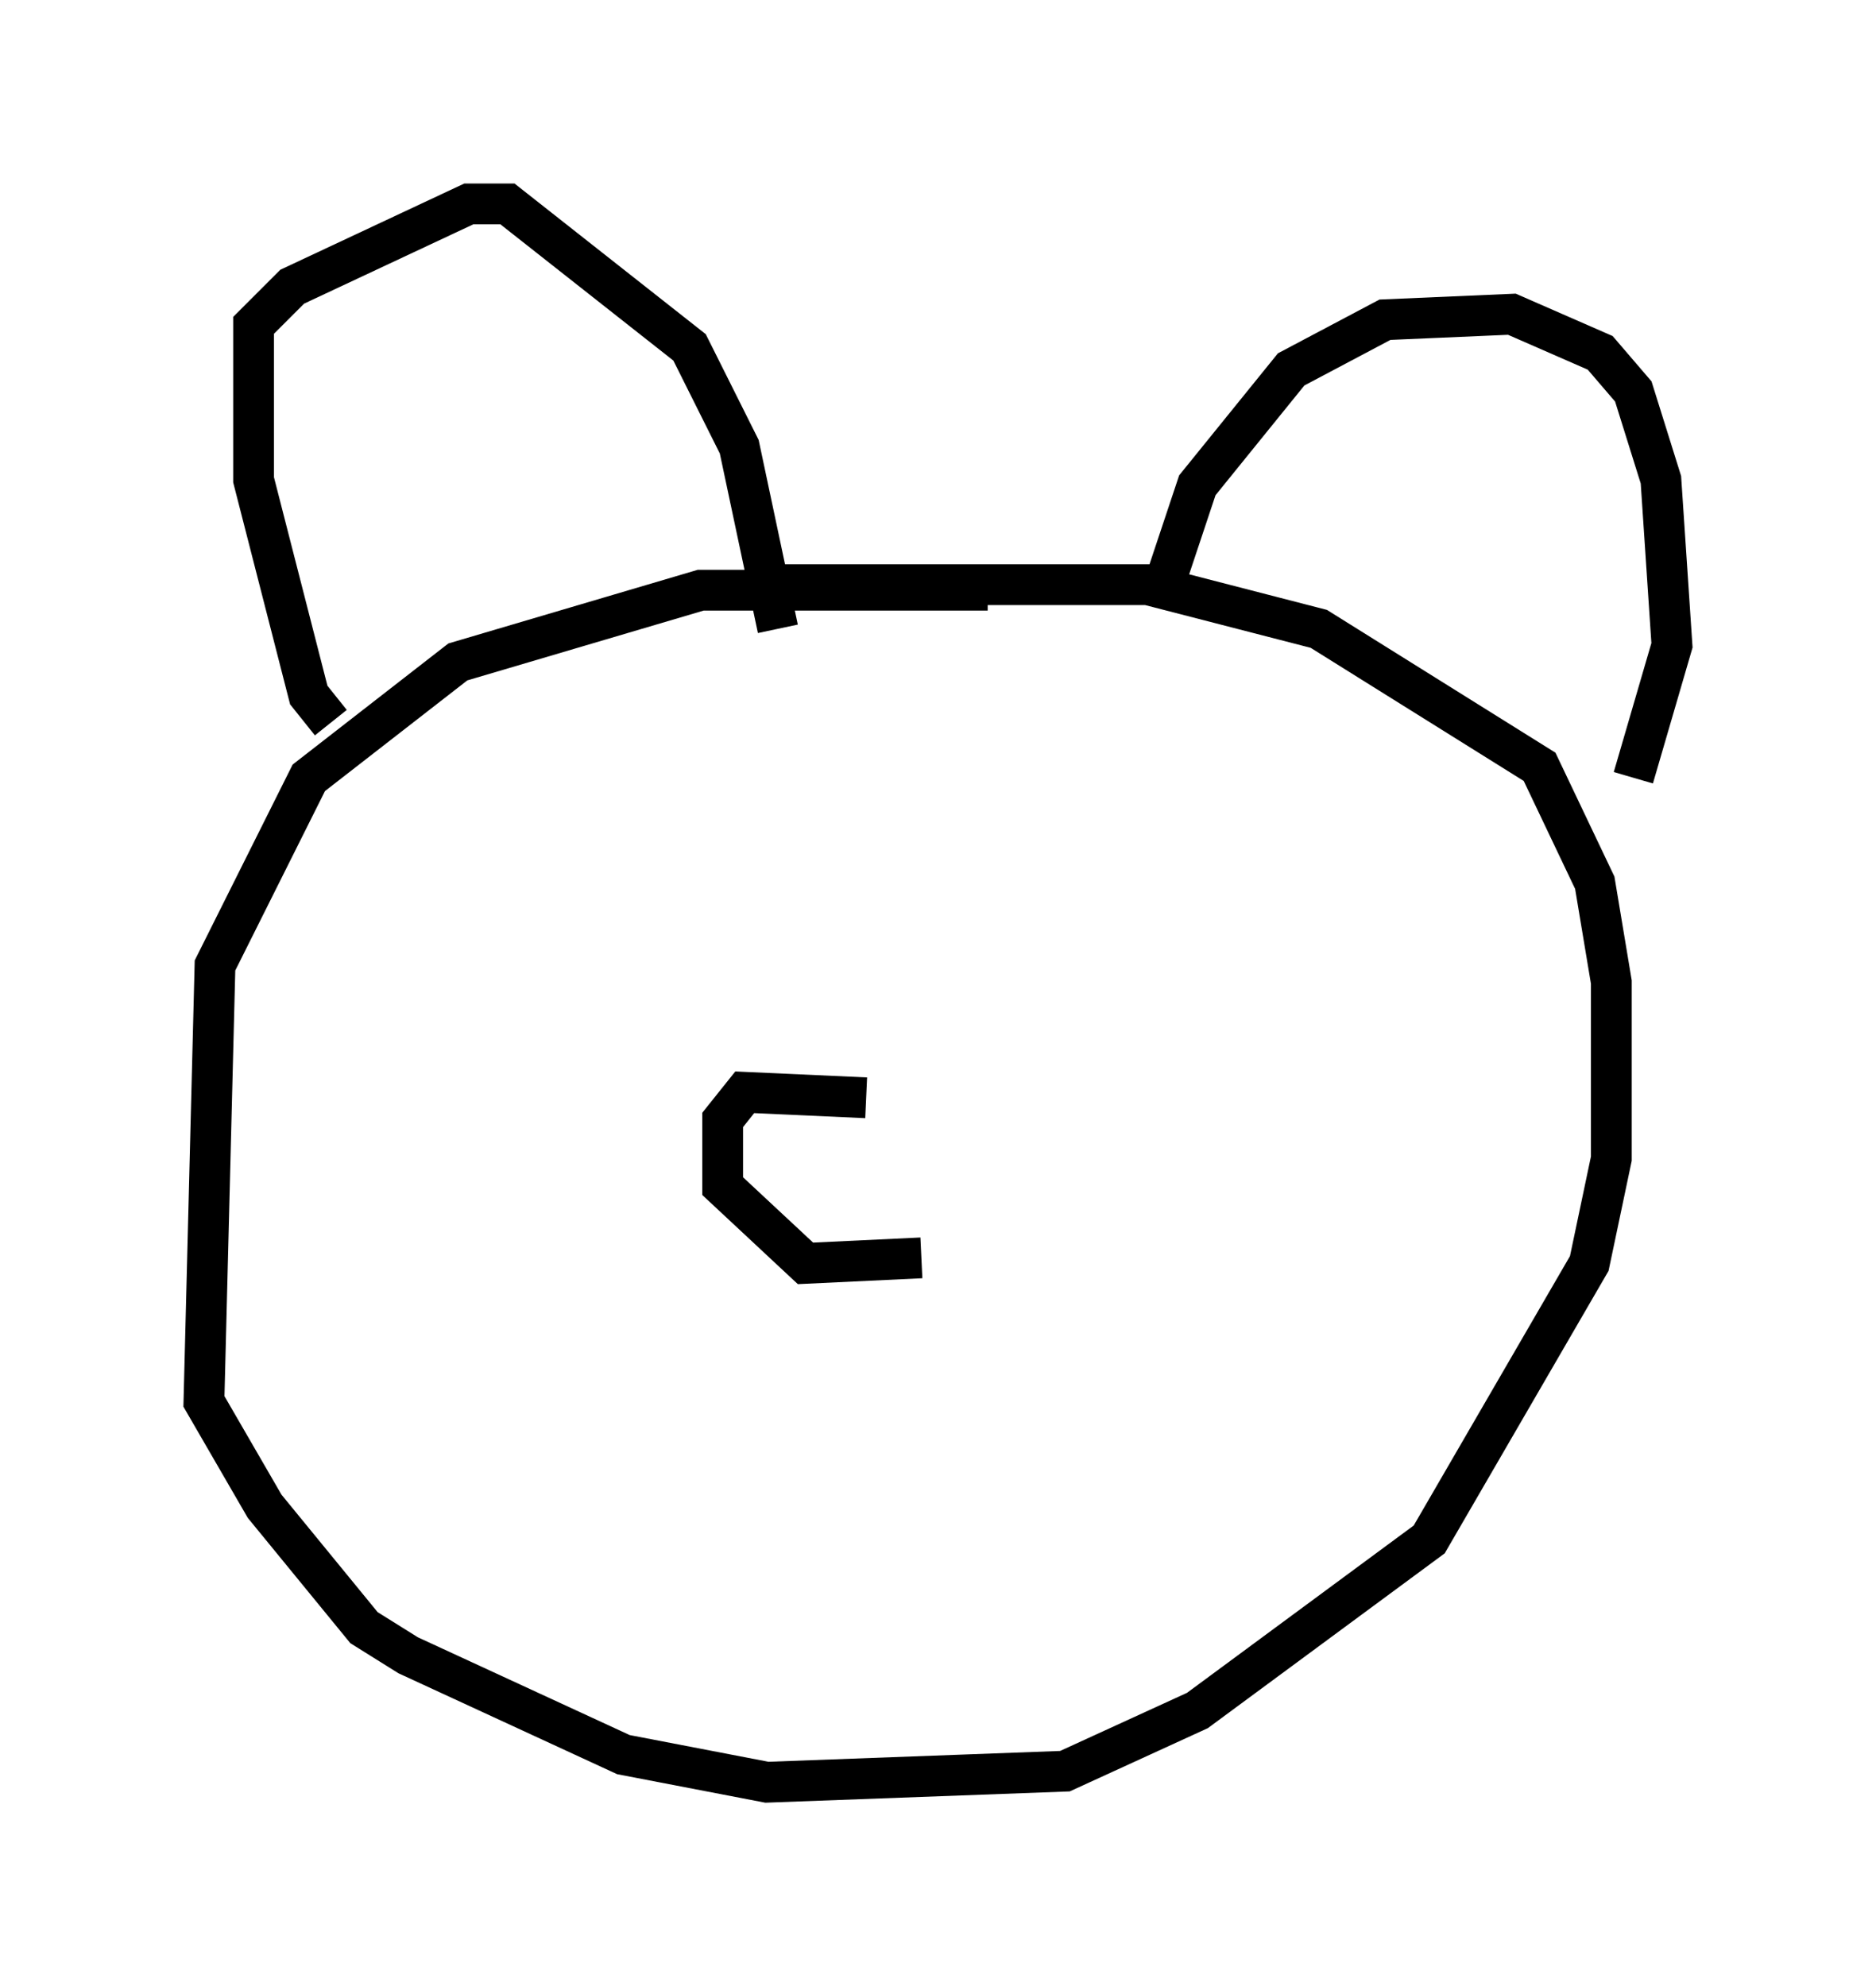 <?xml version="1.0" encoding="utf-8" ?>
<svg baseProfile="full" height="48.701" version="1.1" width="45.994" xmlns="http://www.w3.org/2000/svg" xmlns:ev="http://www.w3.org/2001/xml-events" xmlns:xlink="http://www.w3.org/1999/xlink"><defs /><rect fill="white" height="48.701" width="45.994" x="0" y="0" /><path d="M25.703, 15.013 m-1.488, -0.541 l-7.036, 0.0 -5.954, 1.759 l-3.654, 2.842 -2.3, 4.601 l-0.271, 10.69 1.488, 2.571 l2.436, 2.977 1.083, 0.677 l5.277, 2.436 3.518, 0.677 l7.307, -0.271 3.248, -1.488 l5.683, -4.195 3.924, -6.766 l0.541, -2.571 0.0, -4.33 l-0.406, -2.436 -1.353, -2.842 l-5.413, -3.383 -4.195, -1.083 l-9.878, 0.0 m-10.149, 3.383 l-0.541, -0.677 -1.353, -5.277 l0.0, -3.789 0.947, -0.947 l4.33, -2.03 0.947, 0.0 l4.465, 3.518 1.218, 2.436 l0.947, 4.465 m9.337, -0.677 l0.947, -2.842 2.3, -2.842 l2.3, -1.218 3.112, -0.135 l2.165, 0.947 0.812, 0.947 l0.677, 2.165 0.271, 4.059 l-0.947, 3.248 m-18.809, 7.848 l-2.977, -0.135 -0.541, 0.677 l0.0, 1.624 2.03, 1.894 l2.842, -0.135 " fill="none" stroke="black" stroke-width="1" /></svg>